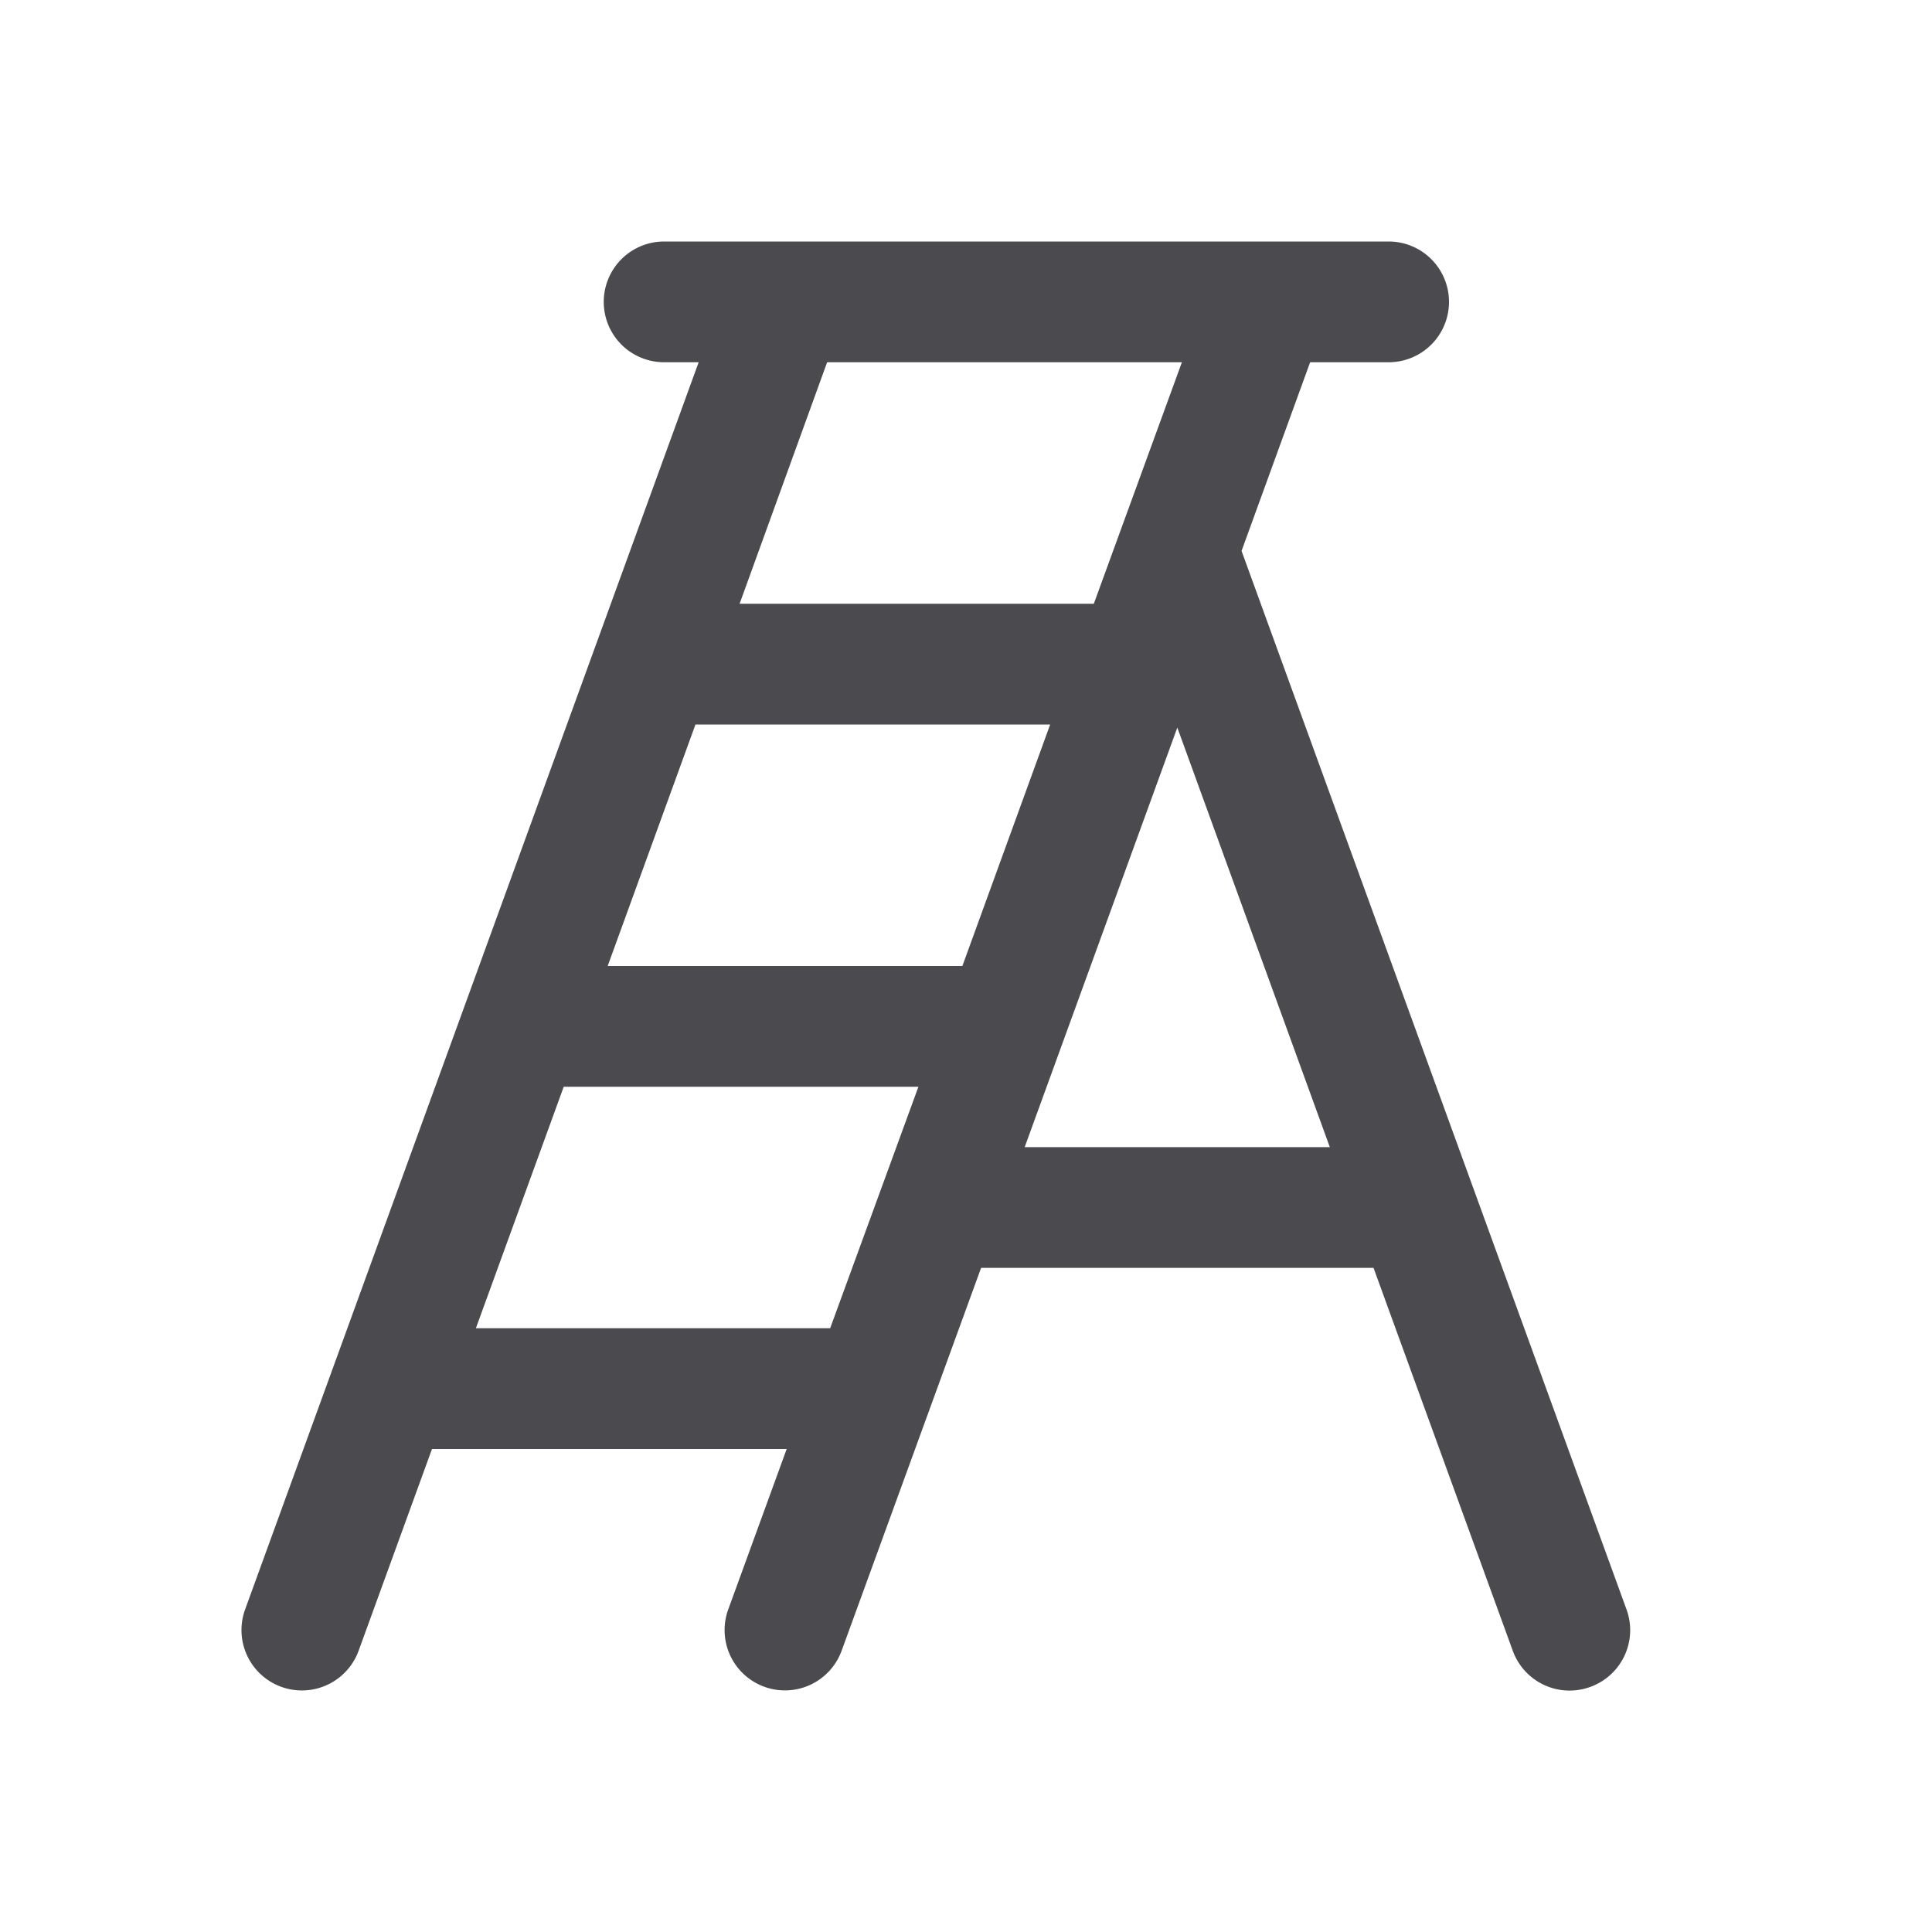 <svg xmlns="http://www.w3.org/2000/svg" width="32" height="32" fill="none" viewBox="0 0 32 32">
  <path fill="#4A4A4F" d="M26.94 26.657 20.564 9.125 21.7 6H23a1 1 0 1 0 0-2H11a1 1 0 0 0 0 2h.572L4.06 26.657a1 1 0 1 0 1.88.684L7.155 24h5.875l-.968 2.657a.999.999 0 1 0 1.878.684L16.25 21h6.5l2.306 6.341a1 1 0 0 0 1.285.599.999.999 0 0 0 .599-1.283ZM15.94 16h-5.875l1.454-4h5.875l-1.454 4Zm3.636-10-1.459 4H12.25l1.45-4h5.876ZM7.882 22l1.455-4h5.875l-1.462 4H7.882Zm9.09-3 2.528-6.949L22.026 19h-5.054Z"/>
</svg>
